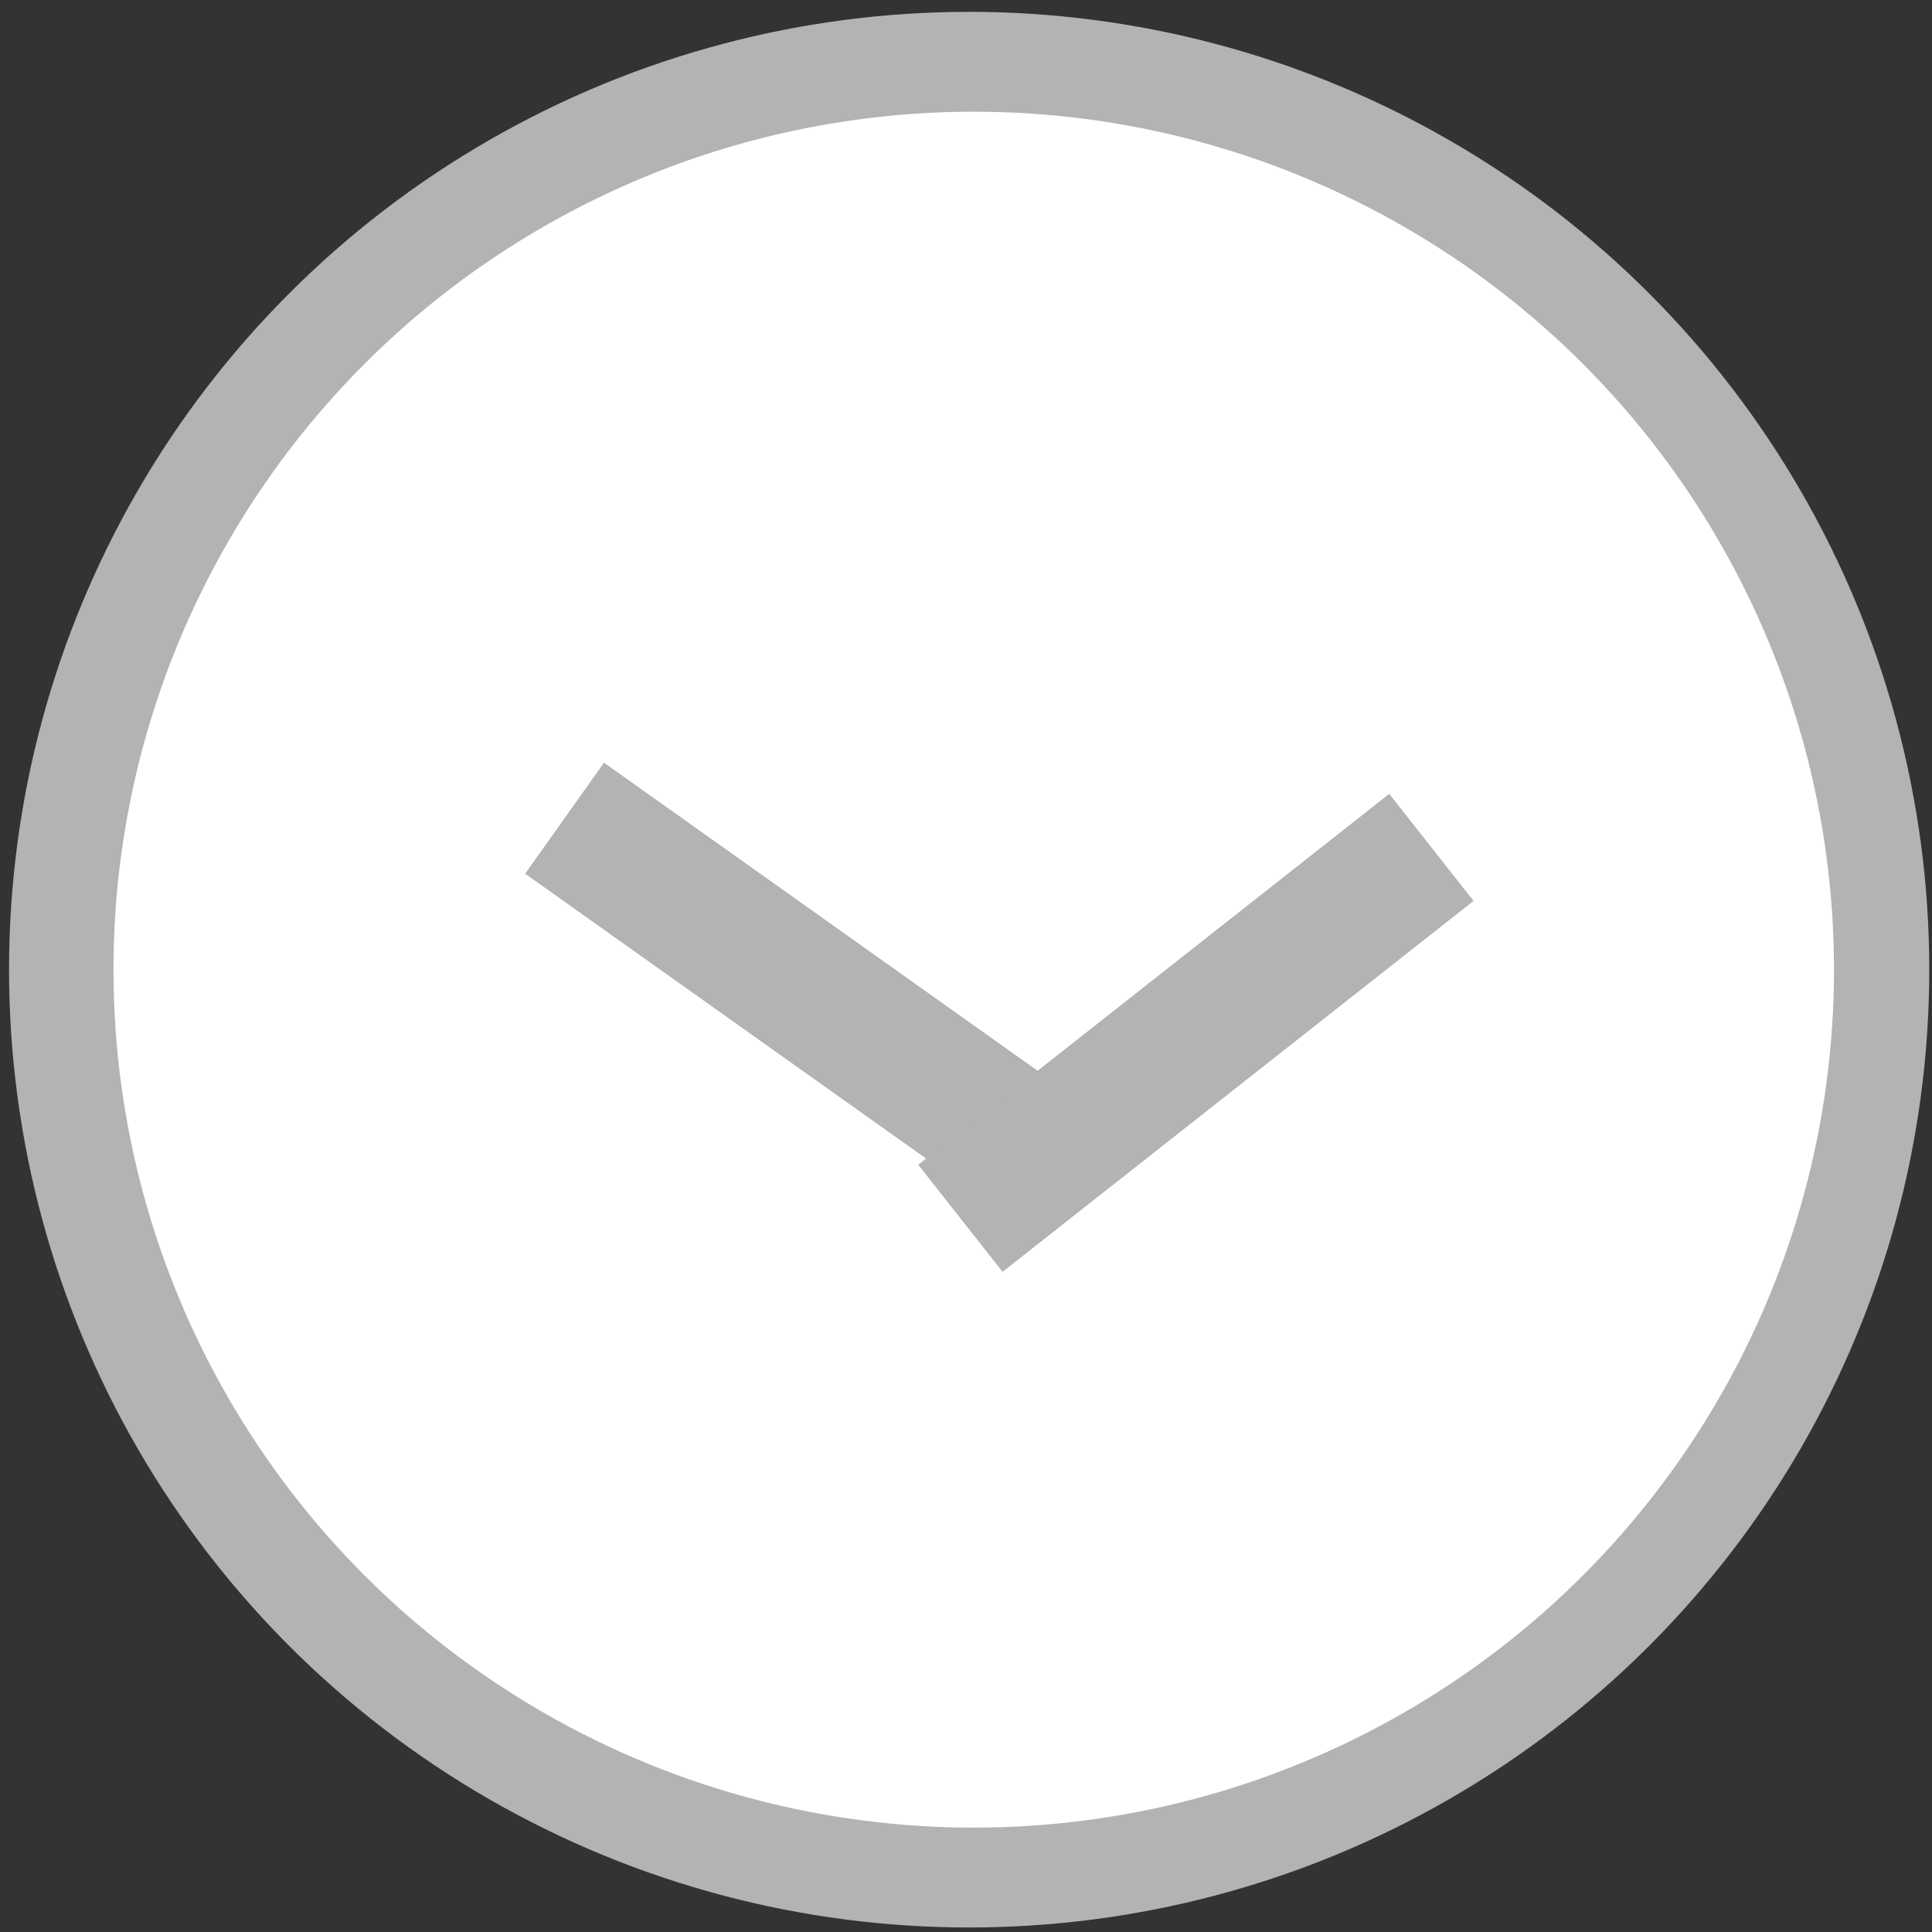 <?xml version="1.0" encoding="UTF-8" standalone="no"?>
<!-- Created with Inkscape (http://www.inkscape.org/) -->

<svg
   xmlns:dc="http://purl.org/dc/elements/1.1/"
   xmlns:cc="http://creativecommons.org/ns#"
   xmlns:rdf="http://www.w3.org/1999/02/22-rdf-syntax-ns#"
   xmlns:svg="http://www.w3.org/2000/svg"
   xmlns="http://www.w3.org/2000/svg"
   xmlns:sodipodi="http://sodipodi.sourceforge.net/DTD/sodipodi-0.dtd"
   xmlns:inkscape="http://www.inkscape.org/namespaces/inkscape"
   width="38"
   height="38"
   viewBox="0 0 38 38"
   id="svg2"
   version="1.1"
   inkscape:version="0.91 r13725"
   sodipodi:docname="options.svg">
  <rect x="0" y="0" width="38" height="38" fill="#333333" stroke="none"/>
  <defs
     id="defs4" />
  <sodipodi:namedview
     id="base"
     pagecolor="#ffffff"
     bordercolor="#666666"
     borderopacity="1.0"
     inkscape:pageopacity="0.0"
     inkscape:pageshadow="2"
     inkscape:zoom="7.9195959"
     inkscape:cx="-13.110766"
     inkscape:cy="15.241651"
     inkscape:document-units="px"
     inkscape:current-layer="layer1"
     showgrid="false"
     units="px"
     showborder="true"
     inkscape:window-width="1920"
     inkscape:window-height="1018"
     inkscape:window-x="-8"
     inkscape:window-y="-8"
     inkscape:window-maximized="1" />
  <g
     inkscape:label="Vrstva 1"
     inkscape:groupmode="layer"
     id="layer1"
     transform="translate(0,-1014.362)">
    <ellipse
       style="fill:#b3b3b3;fill-opacity:1"
       id="path3355"
       cx="19.062"
       cy="1033.434"
       rx="18.884"
       ry="18.839" />
    <ellipse
       style="fill:#ffffff;fill-opacity:1"
       id="path3357"
       cx="19.152"
       cy="1033.434"
       rx="16.92"
       ry="16.875" />
    <rect
       style="fill:#b3b3b3;fill-opacity:1"
       id="rect3361"
       width="11.786"
       height="2.679"
       x="606.007"
       y="832.497"
       ry="0"
       transform="matrix(0.815,0.579,-0.579,0.815,0,0)" />
    <rect
       style="fill:#b3b3b3;fill-opacity:1"
       id="rect3361-2"
       width="11.786"
       height="2.679"
       x="-627.275"
       y="825.685"
       ry="0"
       transform="matrix(0.786,-0.619,0.619,0.786,0,0)" />
  </g>
</svg>
